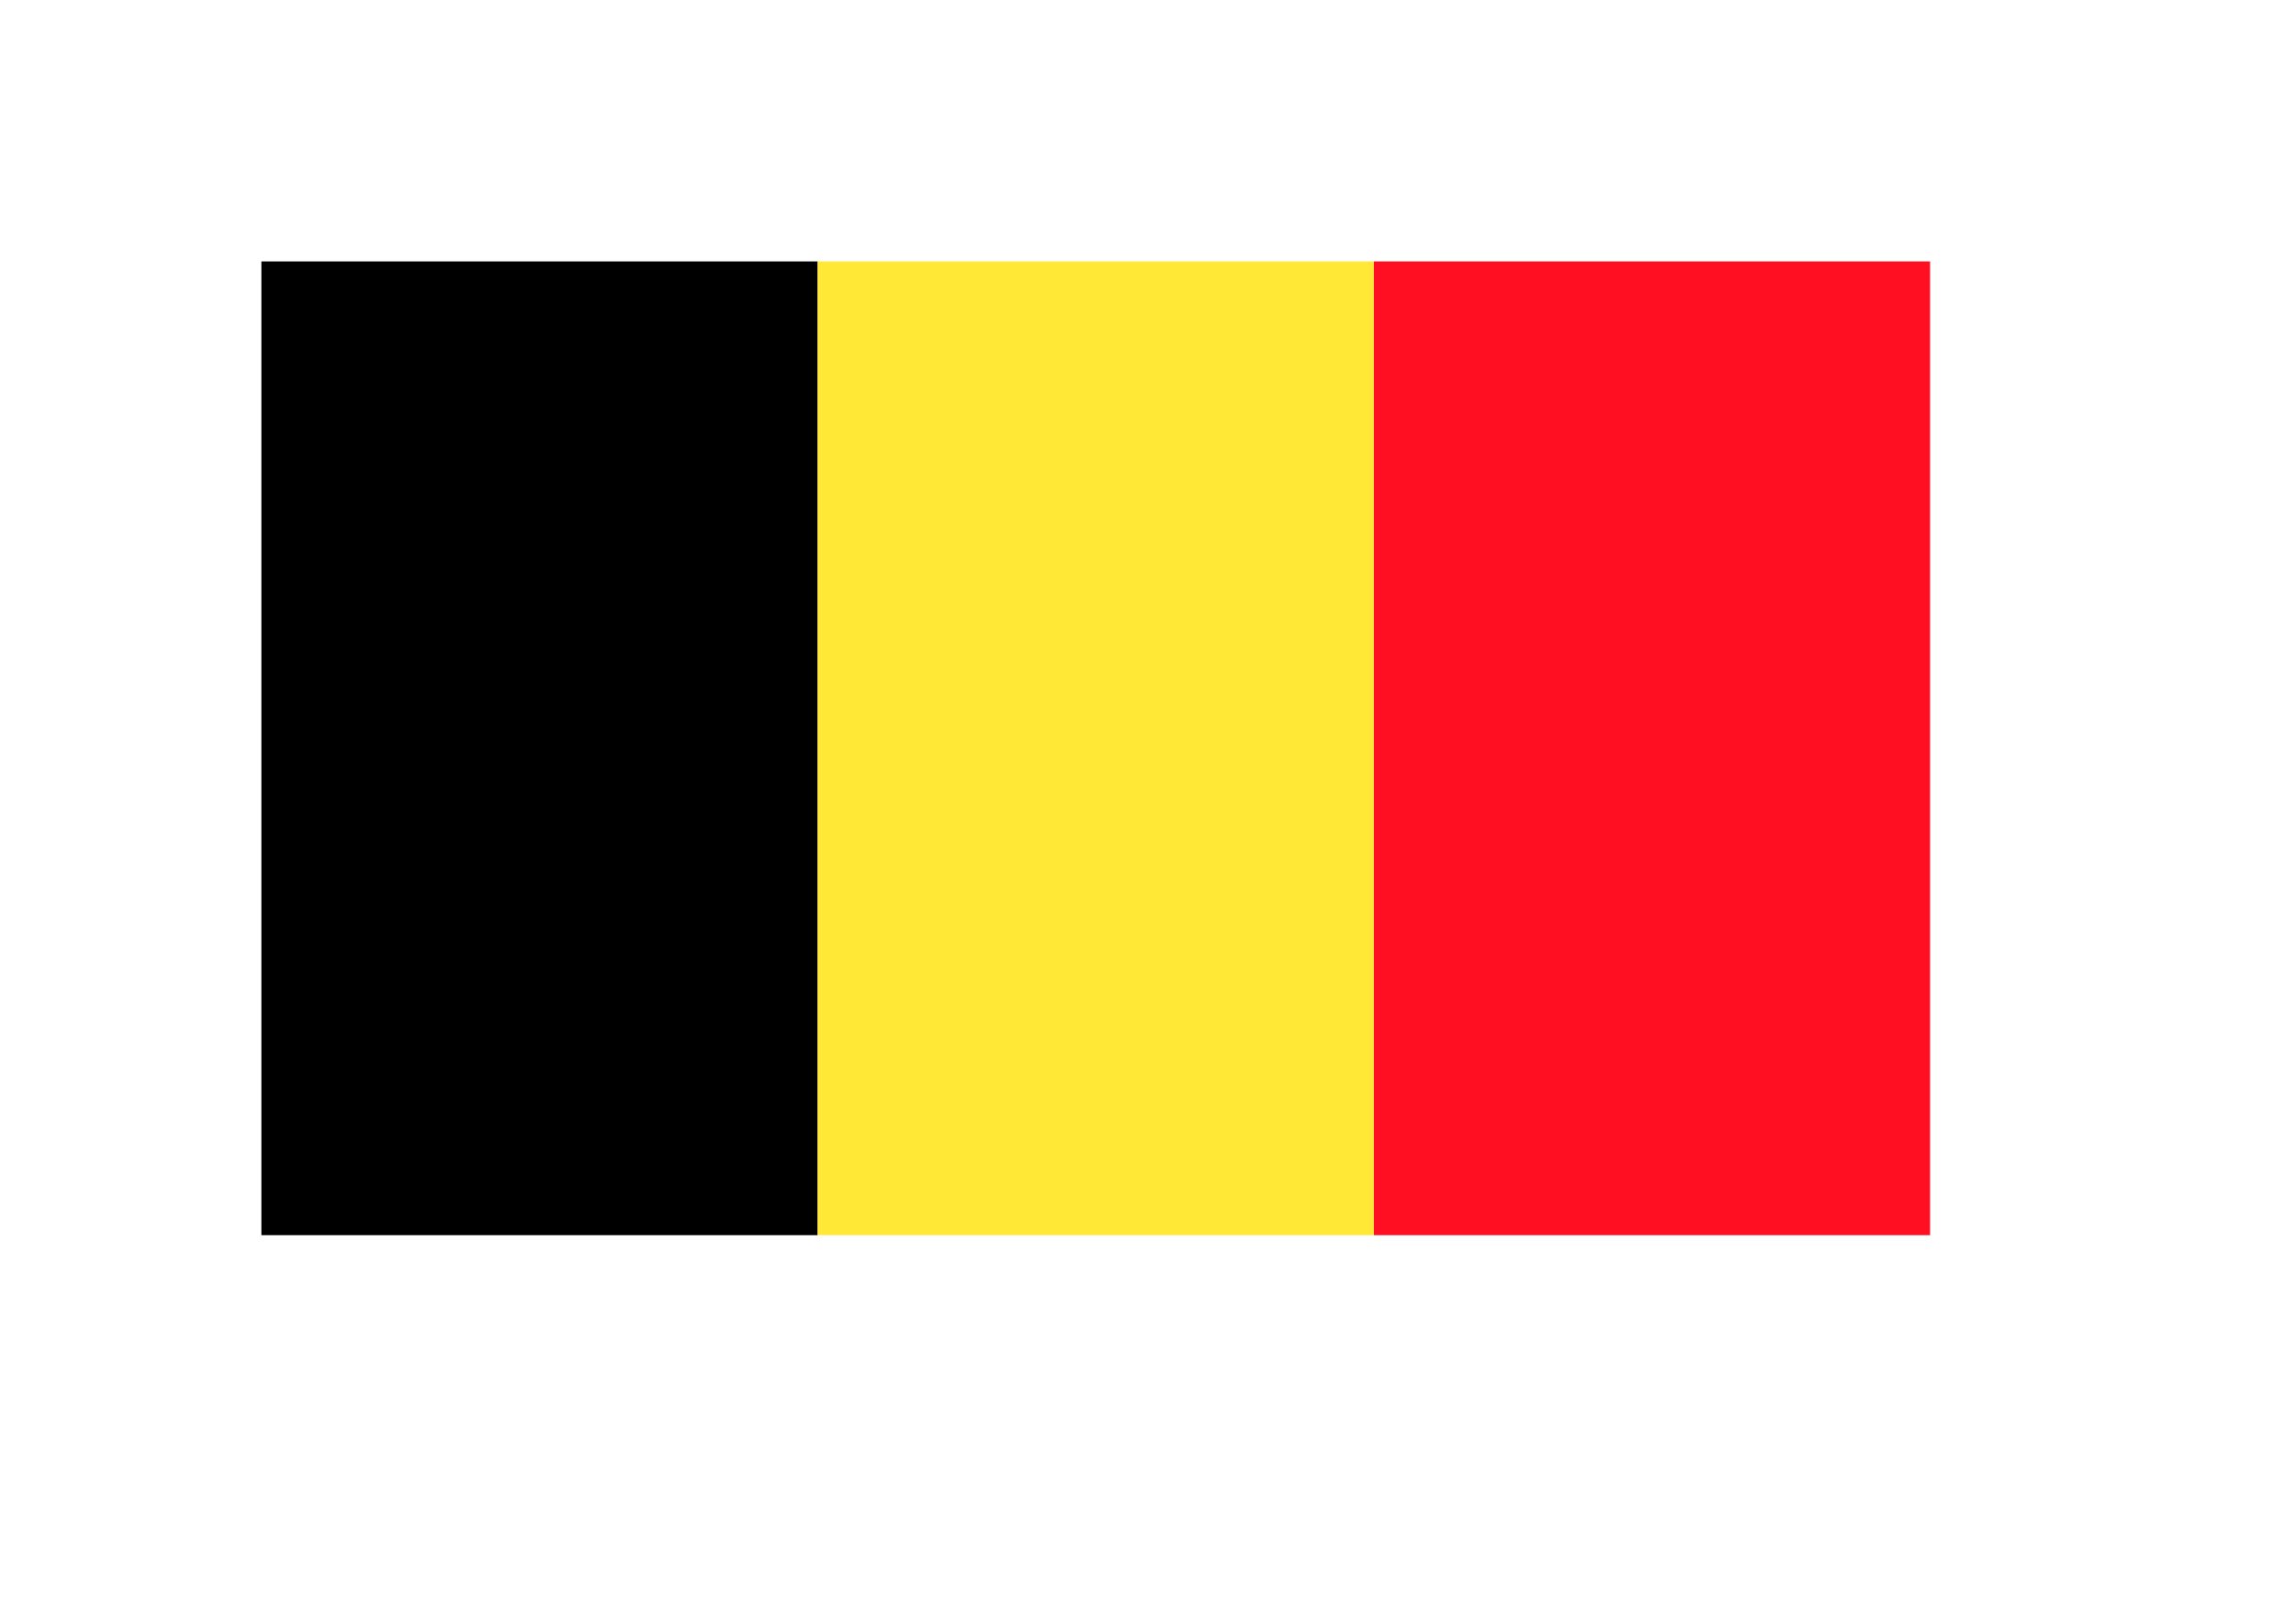 <svg xmlns="http://www.w3.org/2000/svg" xmlns:xlink="http://www.w3.org/1999/xlink" width="87.84" height="61.24" viewBox="0 0 87.84 61.24"><defs><style>.a{fill:none;}.b{fill:#fff;}.c{clip-path:url(#c);}.d{fill:#ffe936;}.e{fill:#ff0f21;}.f{filter:url(#a);}</style><filter id="a" x="0" y="0" width="87.84" height="61.24" filterUnits="userSpaceOnUse"><feOffset dx="2" dy="2" input="SourceAlpha"/><feGaussianBlur stdDeviation="4" result="b"/><feFlood flood-opacity="0.161"/><feComposite operator="in" in2="b"/><feComposite in="SourceGraphic"/></filter><clipPath id="c"><rect class="a" width="63.841" height="37.248" transform="translate(1190.198 636.978)"/></clipPath></defs><g transform="translate(-1059 -266)"><g class="f" transform="matrix(1, 0, 0, 1, 1059, 266)"><rect class="b" width="63.84" height="37.24" transform="translate(10 10)"/></g><g transform="translate(-121.198 -360.978)"><g class="c"><rect width="21.28" height="37.248" transform="translate(1190.198 636.978)"/><rect class="d" width="21.28" height="37.248" transform="translate(1211.479 636.978)"/><rect class="e" width="21.28" height="37.248" transform="translate(1232.759 636.978)"/></g></g></g></svg>